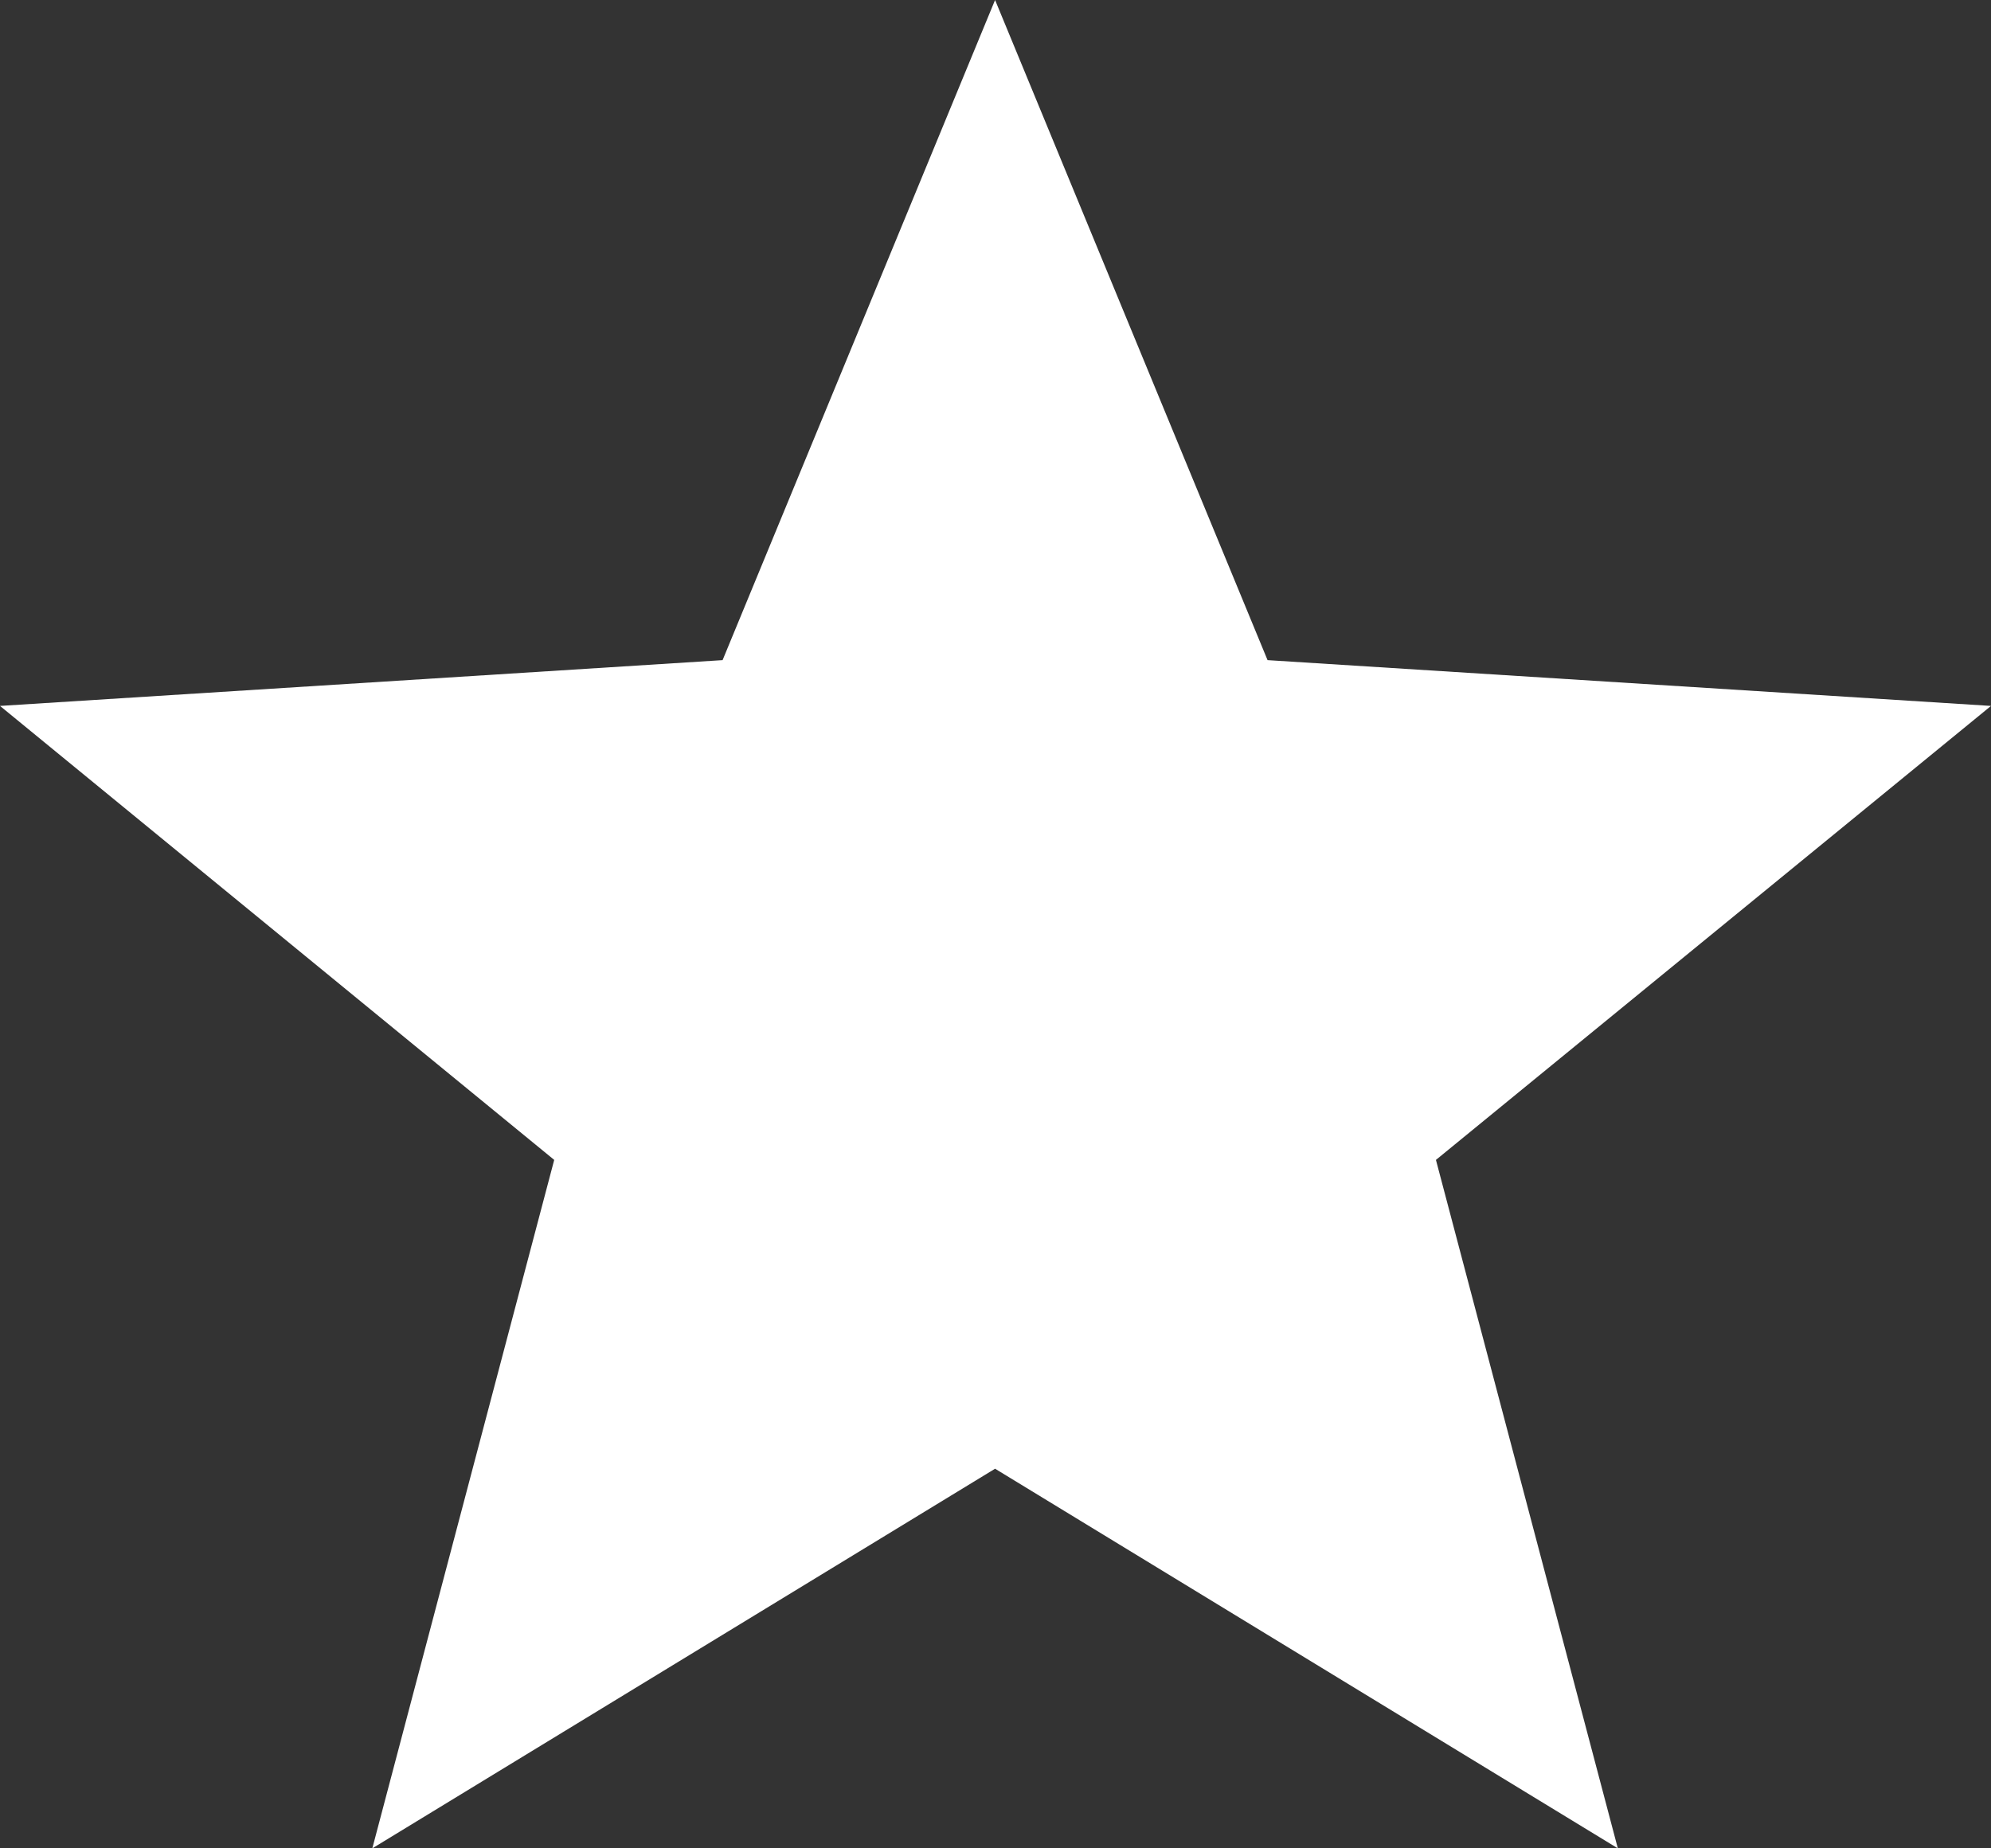<svg width="14" height="13" viewBox="0 0 14 13" fill="none" xmlns="http://www.w3.org/2000/svg">
<rect x="0" y="0" width="14" height="13" fill="#333333" stroke="none"/>
<path d="M14 4.965L8.913 4.643L6.997 0L5.081 4.643L0 4.965L3.897 8.158L2.618 13L6.997 10.33L11.376 13L10.097 8.158L14 4.965Z" fill="white"/>
</svg>
